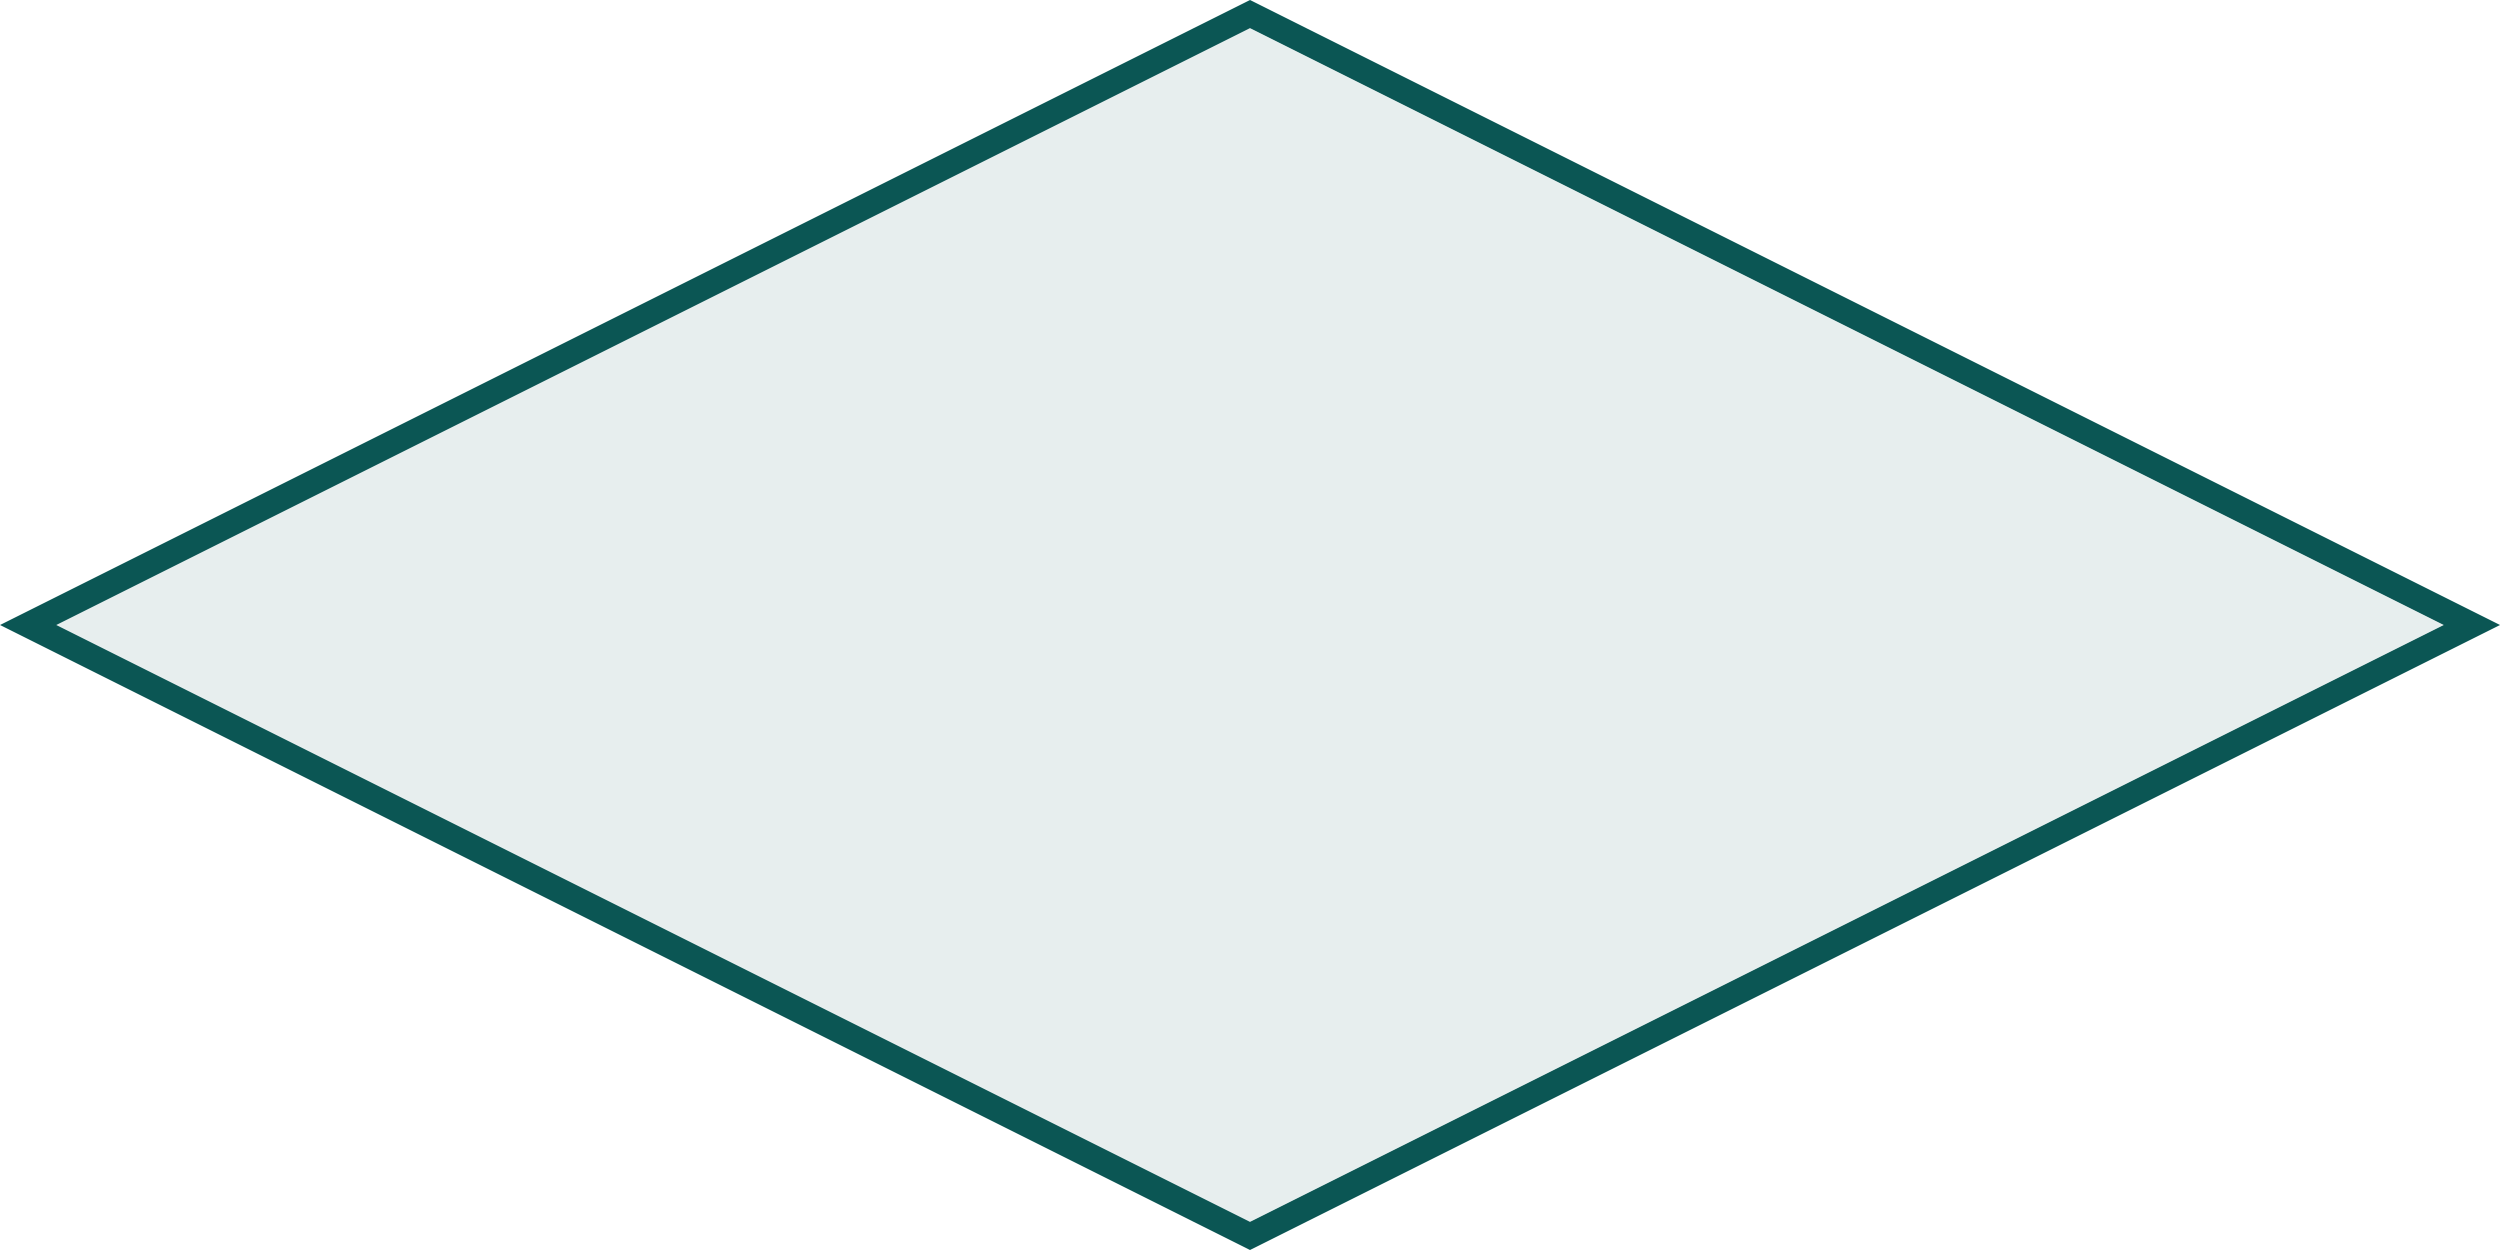 <?xml version="1.0" encoding="utf-8"?>
<!-- Generator: Adobe Illustrator 24.2.1, SVG Export Plug-In . SVG Version: 6.00 Build 0)  -->
<svg version="1.1" id="Layer_1" xmlns="http://www.w3.org/2000/svg" xmlns:xlink="http://www.w3.org/1999/xlink" x="0px" y="0px"
	 viewBox="0 0 80 40" style="enable-background:new 0 0 80 40;" xml:space="preserve">
<style type="text/css">
	.st0{fill:#0B5654;}
	.st1{opacity:0.1;fill:#0B5159;enable-background:new    ;}
	.st2{fill:none;}
	.st3{display:none;}
	.st4{display:inline;fill:#CC6699;}
	.st5{display:inline;}
</style>
<g id="Layer_1_1_">
	<path class="st0" d="M40,0L0,20l40,20l40-20L40,0z M1.8,20L40,0.9L78.2,20L40,39.1L1.8,20z"/>
	<path class="st1" d="M1.8,20L40,0.9L78.2,20L40,39.1L1.8,20z"/>
	<path class="st2" d="M40,0L0,20l40,20l40-20L40,0z"/>
	<g id="Layer_2_1_" class="st3">
		<path class="st4" d="M40,0L0,20l40,20l40-20L40,0z"/>
	</g>
</g>
<g id="Layer_2_2_" class="st3">
	<g id="UHcHBZ.tif" class="st5">
	</g>
</g>
</svg>
